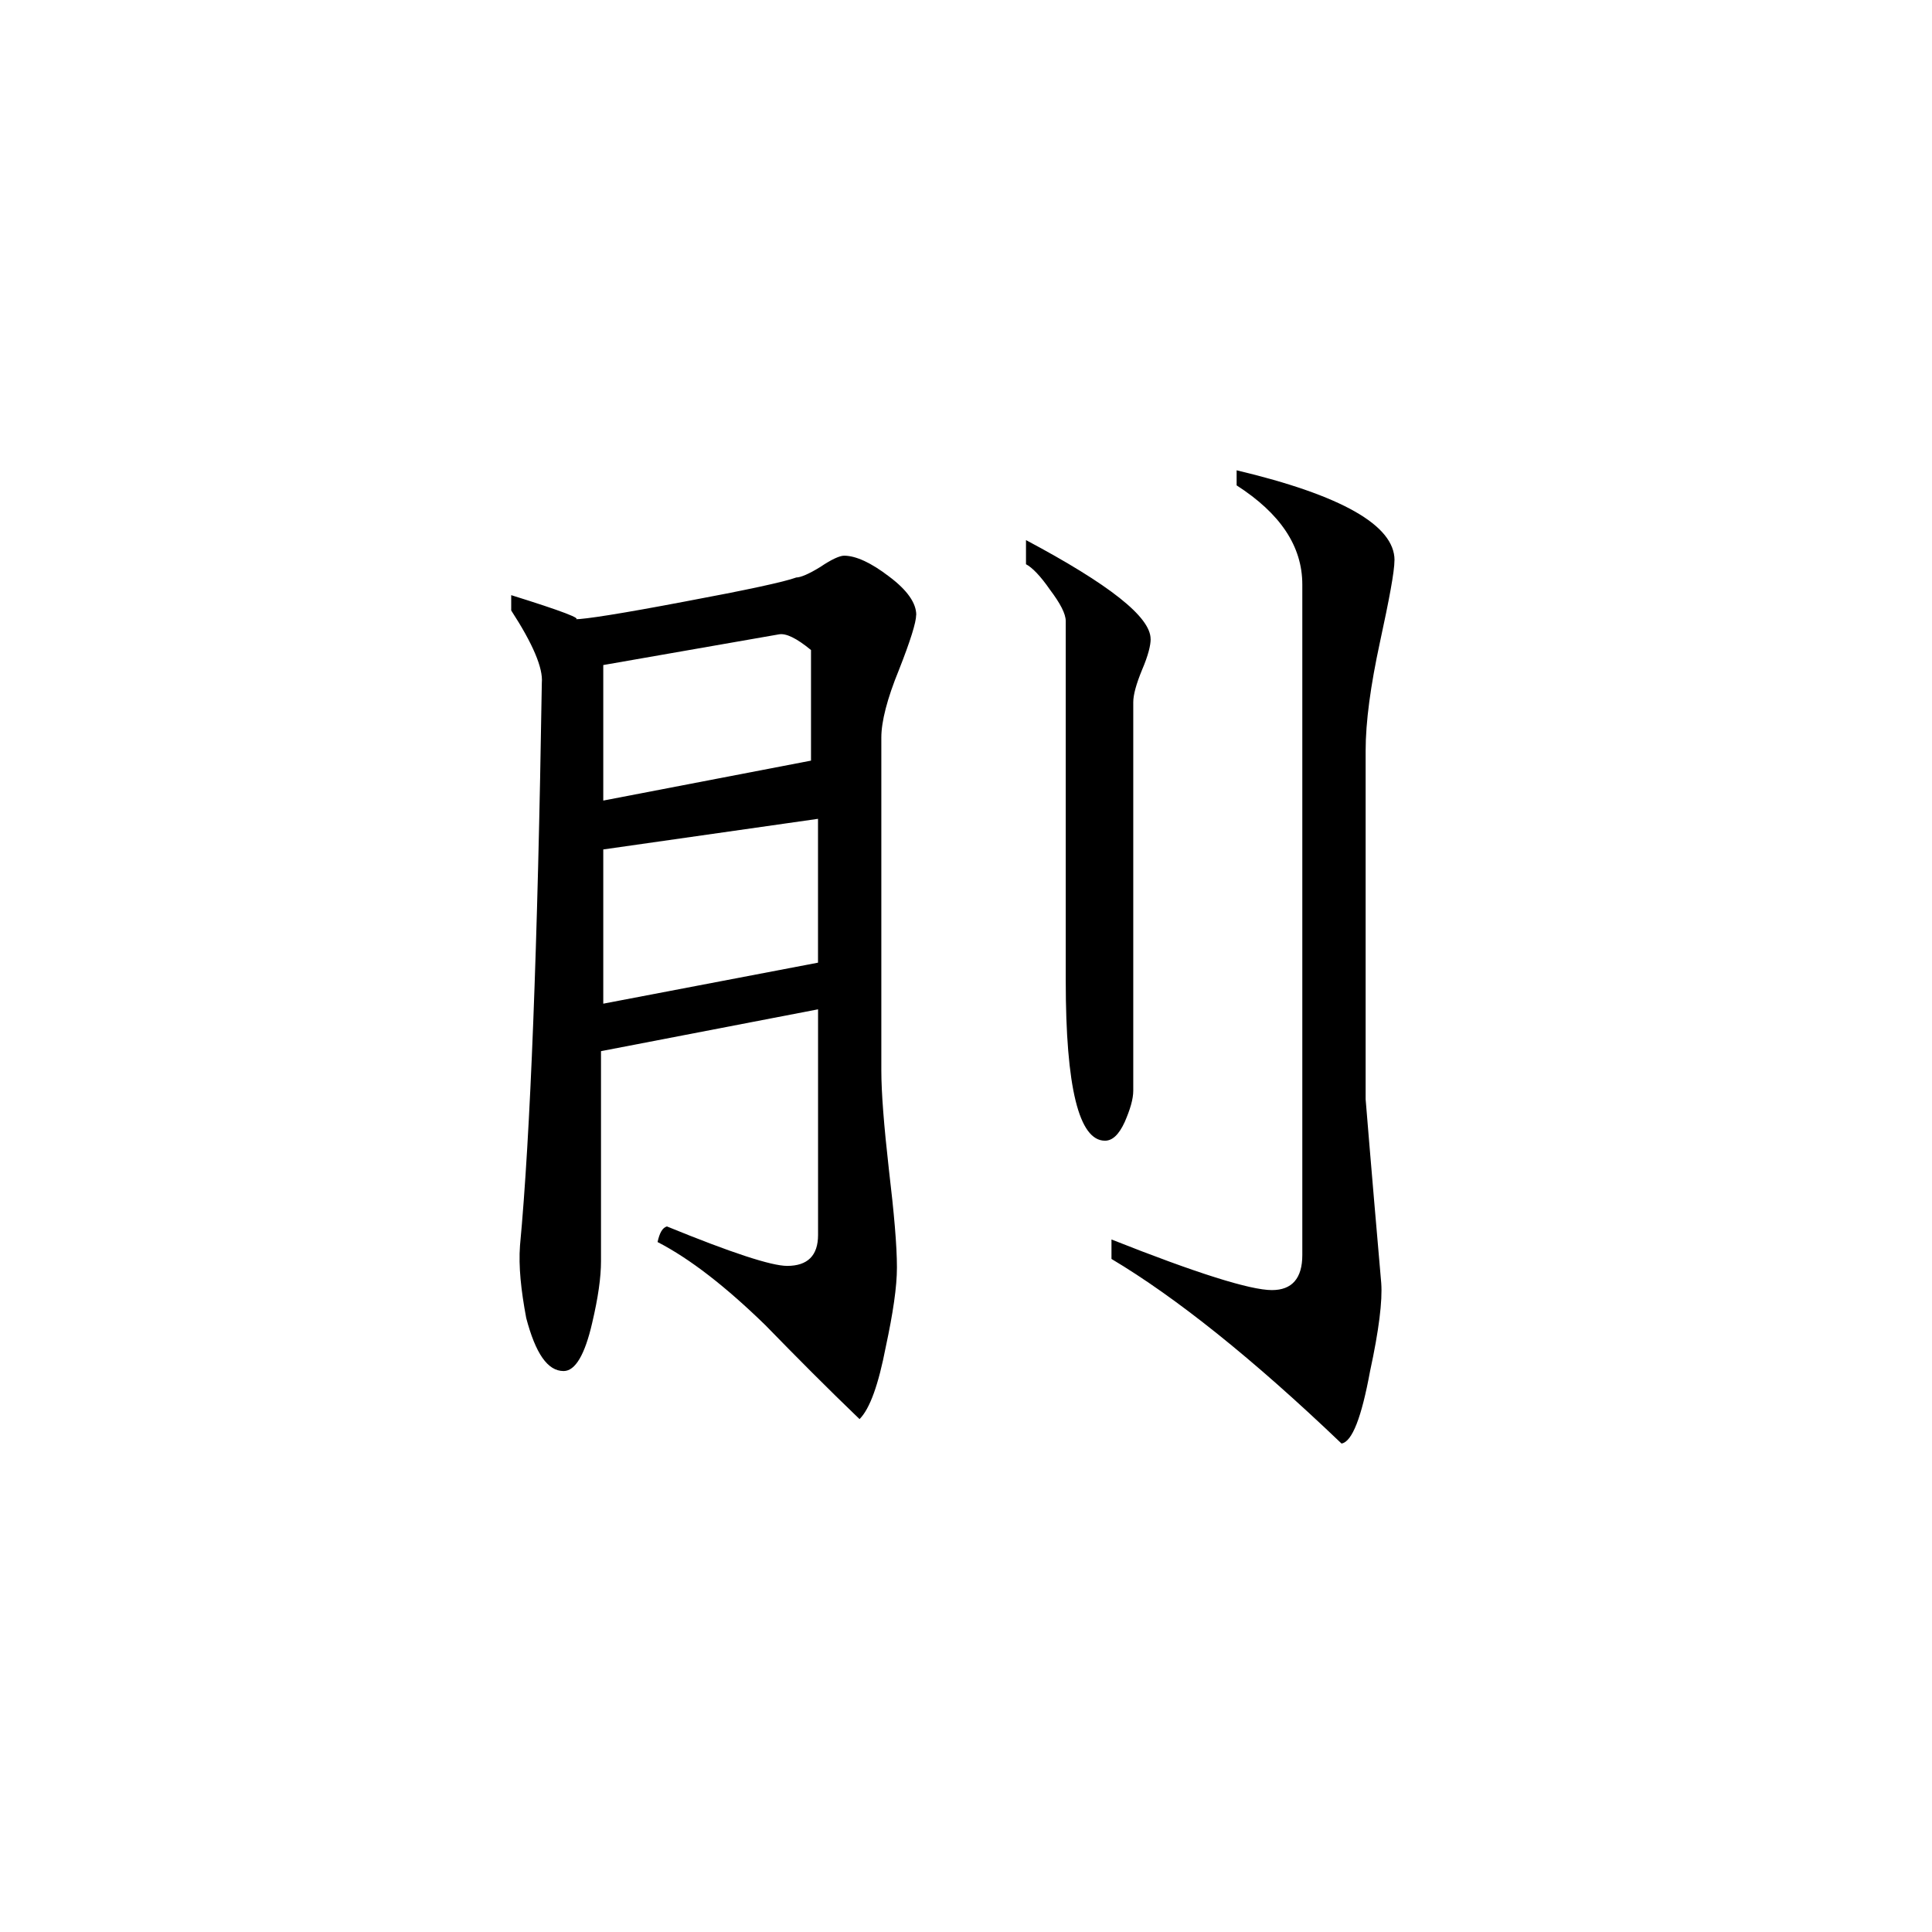 <svg height="40" width="40" xmlns="http://www.w3.org/2000/svg">
    <path
        d="m28.871 11.598c0 .237-.108.806-.301 1.699-.194.898-.296 1.645-.296 2.247v7.215s.102 1.269.323 3.806c.027.366-.048.978-.231 1.822-.177.962-.371 1.462-.591 1.5-1.844-1.763-3.43-3.027-4.763-3.822v-.403c1.763.699 2.871 1.048 3.322 1.048.414 0 .629-.242.629-.726v-13.881c0-.796-.457-1.473-1.36-2.054v-.312c2.172.516 3.269 1.14 3.269 1.86zm-5.048 1.634c0 .124-.048.333-.177.634-.124.301-.183.521-.183.672v8.042c0 .177-.065.392-.177.65-.124.269-.258.387-.409.387-.538 0-.812-1.102-.812-3.312v-7.446c0-.151-.113-.366-.323-.645-.204-.296-.376-.468-.5-.532v-.5c1.726.919 2.58 1.591 2.58 2.048zm-4.855-.5c0 .151-.118.532-.355 1.134-.247.602-.366 1.075-.366 1.403v6.897c0 .452.054 1.14.156 2.043.108.909.167 1.581.167 2.032 0 .403-.081.946-.231 1.645-.151.78-.328 1.279-.543 1.495-.661-.634-1.312-1.29-1.951-1.946-.812-.79-1.554-1.371-2.231-1.72.043-.194.102-.296.194-.323 1.328.543 2.161.817 2.489.817.425 0 .64-.215.64-.64v-4.672l-4.494.866v4.349c0 .333-.059.753-.183 1.279-.151.656-.349.995-.591.995-.333 0-.581-.366-.774-1.097-.108-.575-.161-1.07-.129-1.5.215-2.29.366-6.177.452-11.655.027-.301-.183-.801-.634-1.495v-.317c1.054.328 1.5.5 1.312.5.215 0 .968-.118 2.274-.366 1.296-.242 2.07-.409 2.317-.5.086 0 .258-.07.5-.22.237-.161.403-.231.489-.231.242 0 .559.145.93.43.382.285.564.554.564.796zm-2.177 3.016v-2.29c-.301-.247-.521-.355-.672-.323l-3.629.634v2.806zm.145 4.183v-2.978l-4.446.634v3.193z" />
</svg>